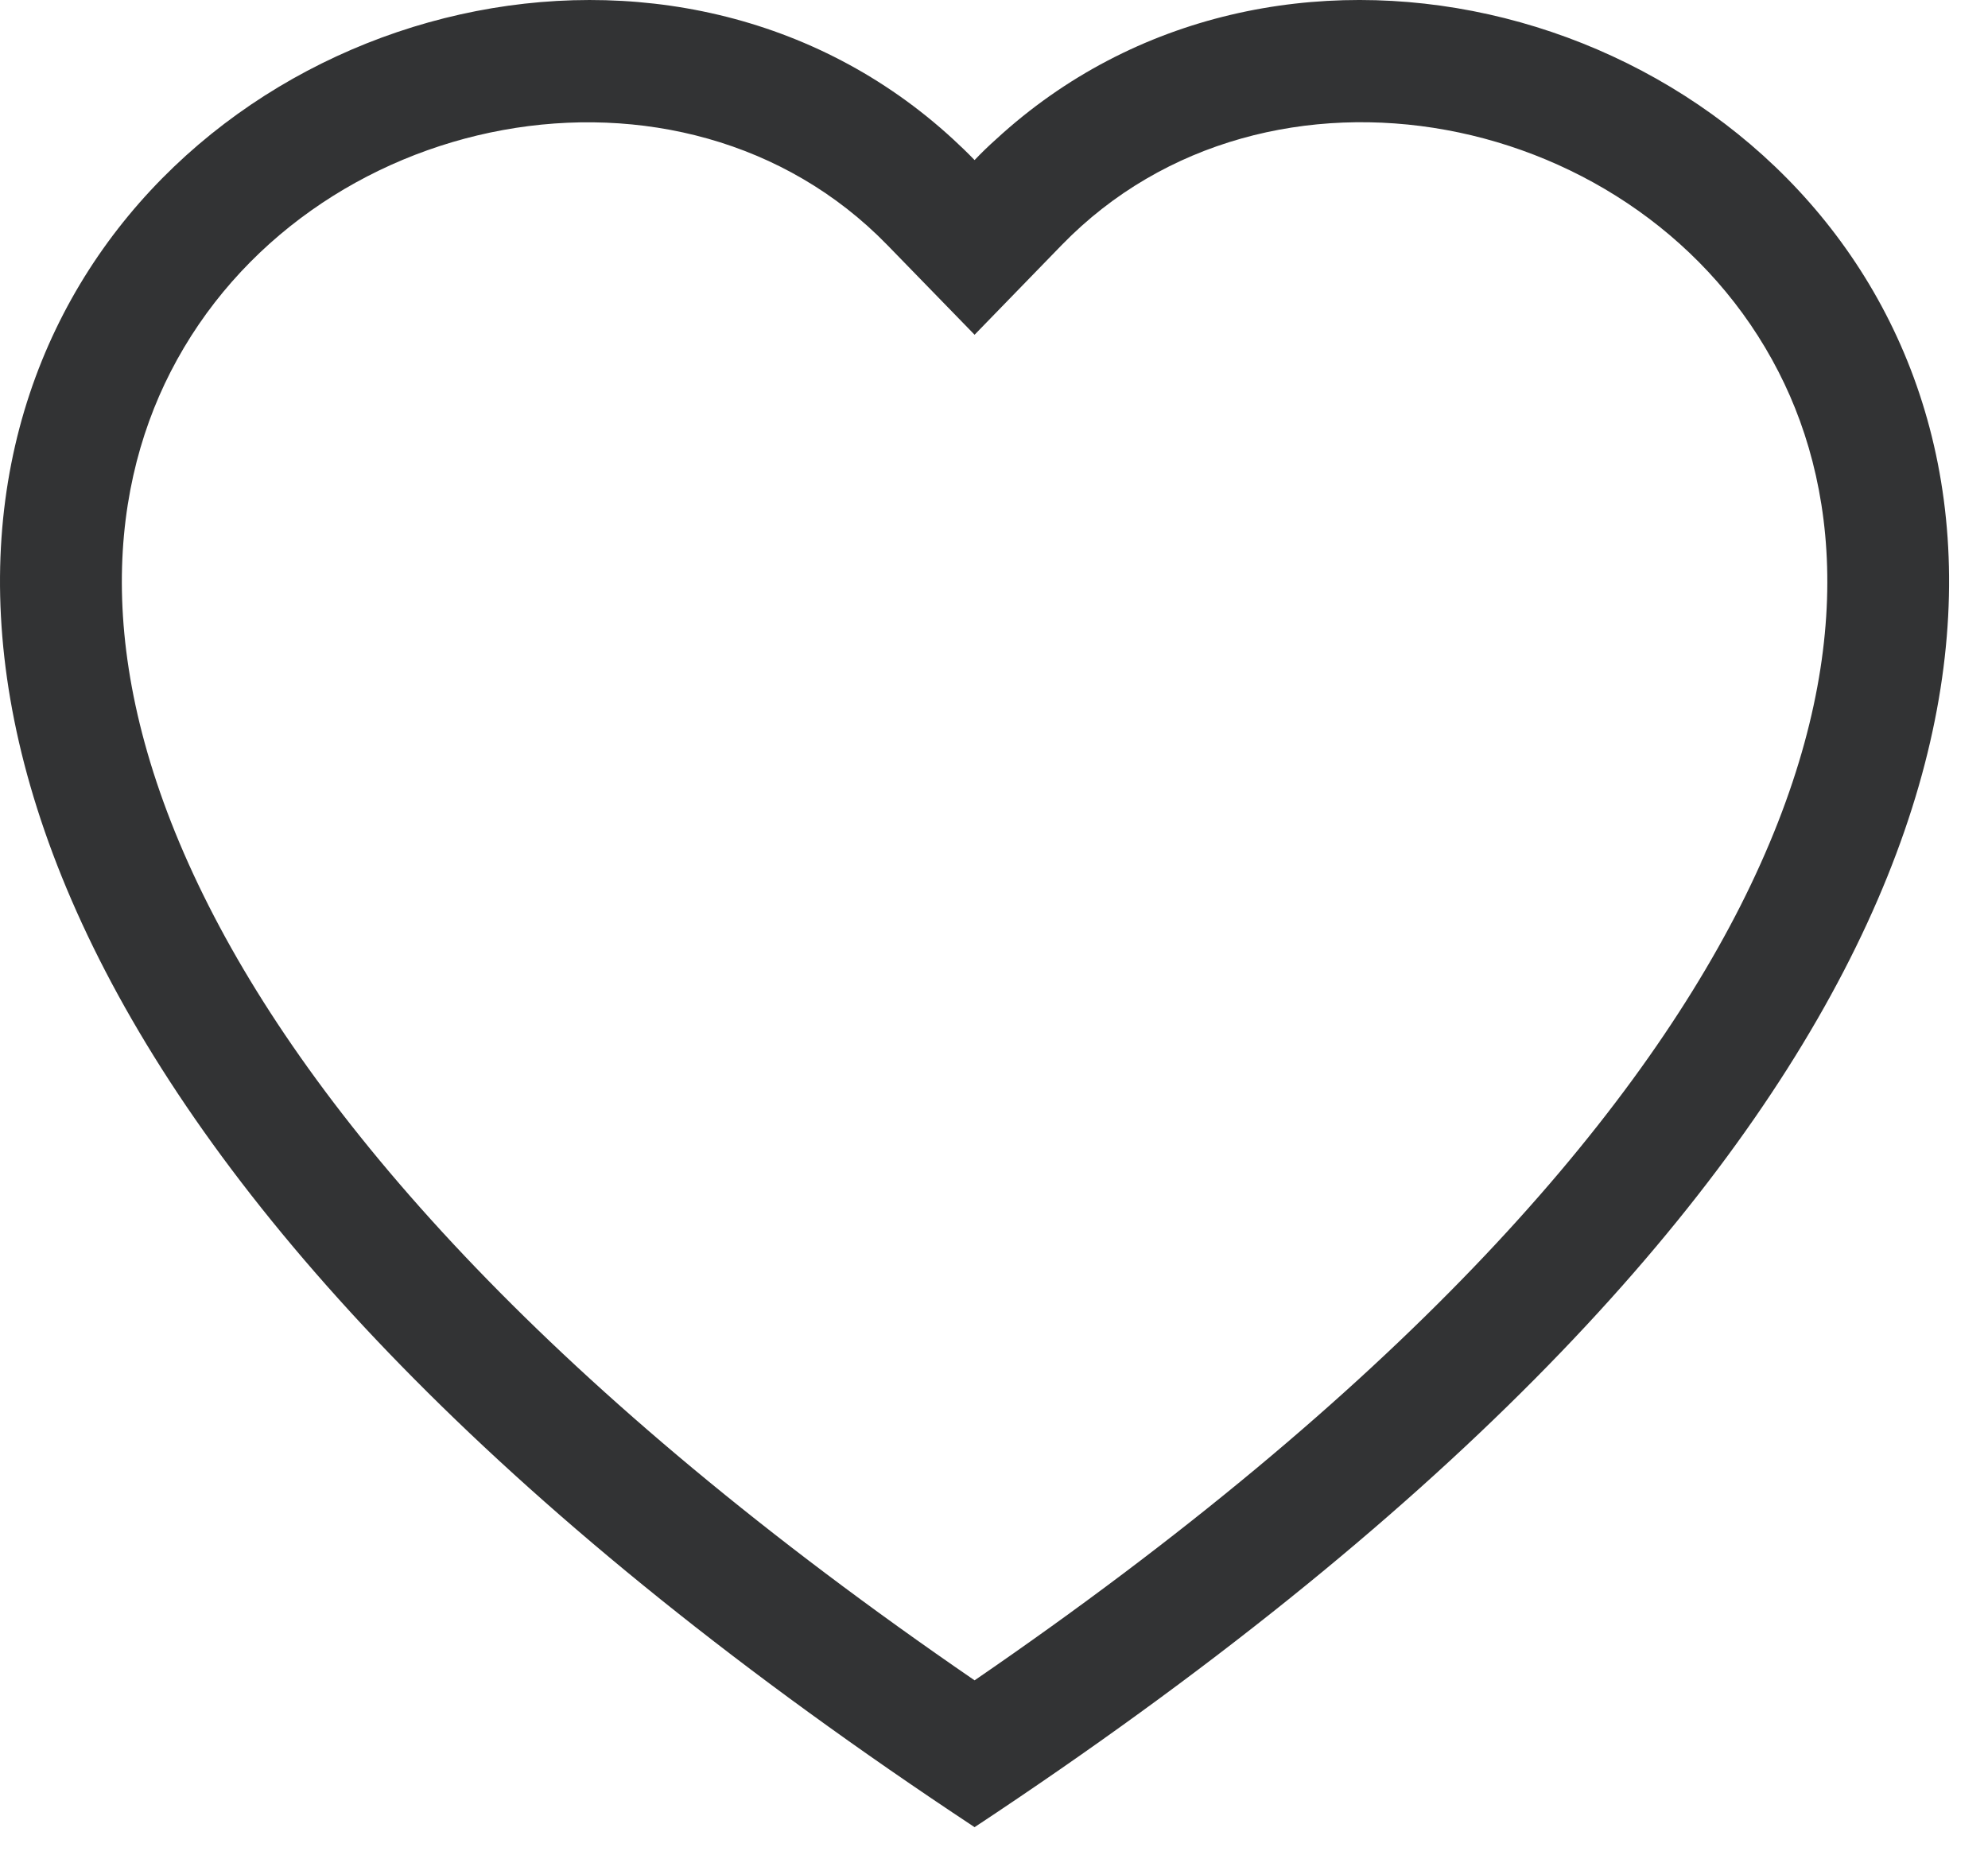 <svg width="30" height="28" viewBox="0 0 30 28" fill="none" xmlns="http://www.w3.org/2000/svg">
<path fill-rule="evenodd" clip-rule="evenodd" d="M14.707 5.052L13.389 3.697C10.295 0.517 4.621 1.614 2.574 5.613C1.612 7.493 1.395 10.209 3.151 13.674C4.842 17.01 8.361 21.007 14.707 25.36C21.053 21.007 24.57 17.01 26.263 13.674C28.018 10.207 27.803 7.493 26.84 5.613C24.792 1.614 19.119 0.515 16.025 3.695L14.707 5.052ZM14.707 27.576C-13.481 8.949 6.028 -5.589 14.383 2.101C14.493 2.202 14.602 2.307 14.707 2.416C14.81 2.307 14.918 2.203 15.03 2.103C23.384 -5.592 42.894 8.947 14.707 27.576Z" fill="#323334"></path>
</svg>
